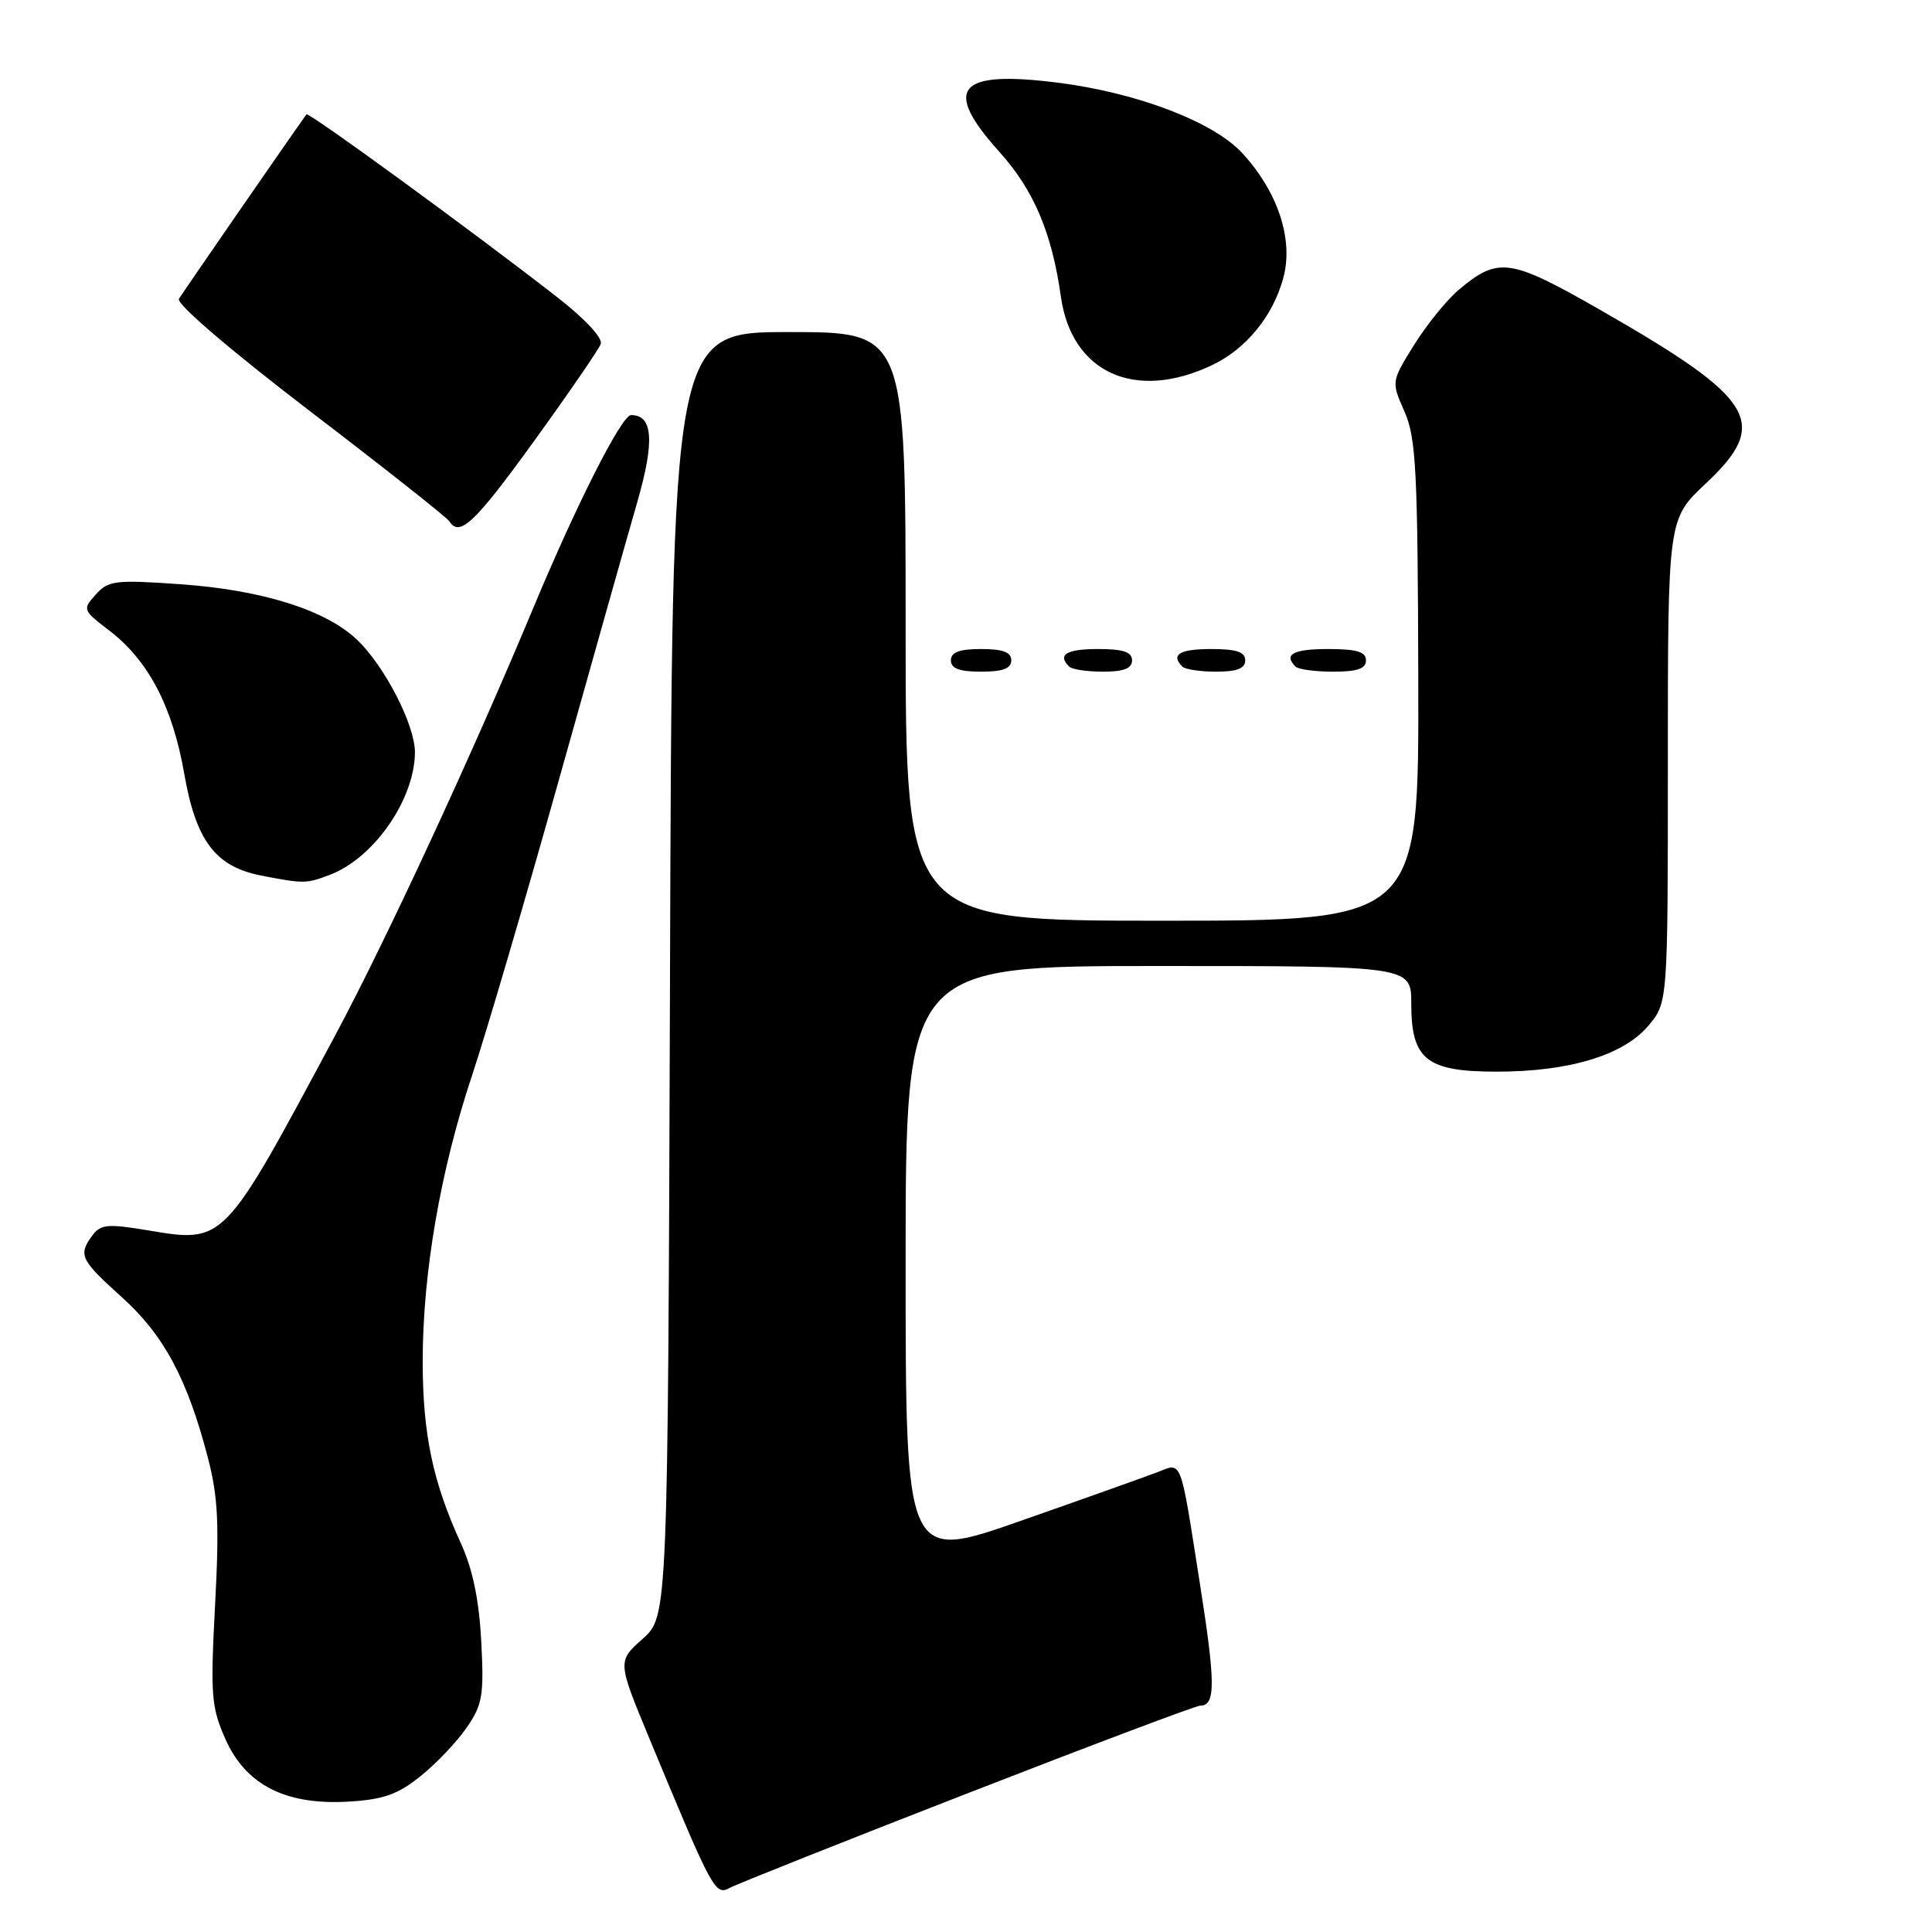 <?xml version="1.0" encoding="UTF-8" standalone="no"?>
<!DOCTYPE svg PUBLIC "-//W3C//DTD SVG 1.1//EN" "http://www.w3.org/Graphics/SVG/1.1/DTD/svg11.dtd" >
<svg xmlns="http://www.w3.org/2000/svg" xmlns:xlink="http://www.w3.org/1999/xlink" version="1.1" viewBox="0 0 256 256">
 <g >
 <path fill="currentColor"
d=" M 128.29 237.59 C 144.66 231.22 158.50 226.00 159.06 226.00 C 161.08 226.00 161.07 223.02 159.00 209.89 C 156.32 192.84 156.68 193.79 153.29 195.10 C 151.75 195.69 143.64 198.58 135.25 201.52 C 120.00 206.87 120.00 206.87 120.00 167.43 C 120.00 128.00 120.00 128.00 153.50 128.00 C 187.00 128.00 187.00 128.00 187.00 133.00 C 187.00 140.40 189.01 142.00 198.32 142.00 C 207.94 142.00 215.13 139.82 218.42 135.91 C 221.00 132.85 221.00 132.85 221.00 100.82 C 221.00 68.79 221.00 68.79 226.00 64.09 C 234.60 56.02 232.70 52.90 212.08 41.09 C 200.04 34.20 198.54 33.99 193.27 38.42 C 191.69 39.76 189.04 43.03 187.37 45.71 C 184.35 50.57 184.35 50.57 186.10 54.53 C 187.64 58.03 187.86 62.29 187.93 90.25 C 188.00 122.00 188.00 122.00 154.00 122.00 C 120.00 122.00 120.00 122.00 120.00 83.00 C 120.00 44.00 120.00 44.00 104.53 44.00 C 89.05 44.00 89.05 44.00 88.78 129.08 C 88.50 214.16 88.50 214.16 85.16 217.15 C 81.81 220.14 81.81 220.14 86.03 230.32 C 94.49 250.71 94.75 251.20 96.73 250.14 C 97.72 249.61 111.92 243.96 128.29 237.59 Z  M 55.73 235.34 C 57.81 233.68 60.56 230.78 61.84 228.91 C 63.94 225.87 64.14 224.64 63.77 217.50 C 63.48 212.01 62.64 207.93 61.07 204.50 C 57.35 196.36 56.02 190.05 56.01 180.43 C 56.00 168.75 58.35 155.09 62.55 142.50 C 64.38 137.00 69.54 119.45 74.01 103.50 C 78.48 87.55 83.18 70.90 84.45 66.50 C 86.77 58.43 86.52 55.00 83.62 55.00 C 82.37 55.00 76.35 66.90 70.54 80.85 C 62.52 100.09 51.13 124.66 44.40 137.22 C 29.51 165.02 29.80 164.72 19.50 163.01 C 14.29 162.14 13.33 162.23 12.25 163.69 C 10.33 166.29 10.63 166.91 16.14 171.88 C 21.70 176.88 24.83 182.71 27.55 193.17 C 28.89 198.30 29.07 201.98 28.50 212.64 C 27.87 224.61 27.99 226.19 29.86 230.42 C 32.56 236.53 37.88 239.23 46.23 238.72 C 50.82 238.44 52.73 237.77 55.73 235.34 Z  M 43.68 115.93 C 49.53 113.72 54.93 105.96 54.98 99.72 C 55.01 96.10 50.97 88.24 47.28 84.74 C 43.13 80.81 34.67 78.16 23.85 77.41 C 15.27 76.81 14.35 76.92 12.69 78.78 C 10.91 80.75 10.95 80.86 14.49 83.56 C 19.65 87.50 22.86 93.63 24.41 102.50 C 25.96 111.43 28.55 114.85 34.67 116.03 C 40.24 117.11 40.60 117.10 43.68 115.93 Z  M 134.00 87.50 C 134.00 86.42 132.89 86.00 130.00 86.00 C 127.11 86.00 126.00 86.42 126.00 87.50 C 126.00 88.58 127.11 89.00 130.00 89.00 C 132.89 89.00 134.00 88.58 134.00 87.50 Z  M 150.00 87.50 C 150.00 86.39 148.83 86.00 145.50 86.00 C 141.30 86.00 140.08 86.74 141.67 88.33 C 142.03 88.70 144.06 89.00 146.17 89.00 C 148.91 89.00 150.00 88.57 150.00 87.50 Z  M 165.00 87.50 C 165.00 86.39 163.83 86.00 160.50 86.00 C 156.30 86.00 155.08 86.74 156.67 88.33 C 157.03 88.70 159.06 89.00 161.17 89.00 C 163.91 89.00 165.00 88.57 165.00 87.50 Z  M 181.00 87.50 C 181.00 86.37 179.78 86.00 176.00 86.00 C 171.35 86.00 170.04 86.71 171.67 88.33 C 172.03 88.70 174.28 89.00 176.67 89.00 C 179.85 89.00 181.00 88.60 181.00 87.50 Z  M 70.80 58.40 C 75.36 52.09 79.32 46.32 79.60 45.59 C 79.90 44.81 77.55 42.27 73.81 39.36 C 62.62 30.65 40.87 14.79 40.61 15.15 C 38.91 17.49 24.19 38.79 23.71 39.60 C 23.33 40.25 30.48 46.37 41.02 54.44 C 50.90 61.99 59.24 68.58 59.55 69.08 C 60.88 71.23 62.95 69.26 70.80 58.40 Z  M 160.59 48.39 C 165.12 46.24 168.69 41.87 170.05 36.81 C 171.42 31.74 169.33 25.41 164.60 20.28 C 160.80 16.15 150.69 12.29 140.21 10.96 C 126.86 9.27 124.82 11.67 132.43 20.13 C 136.99 25.20 139.38 30.84 140.57 39.29 C 141.99 49.40 150.40 53.22 160.59 48.39 Z "/>
</g>
</svg>